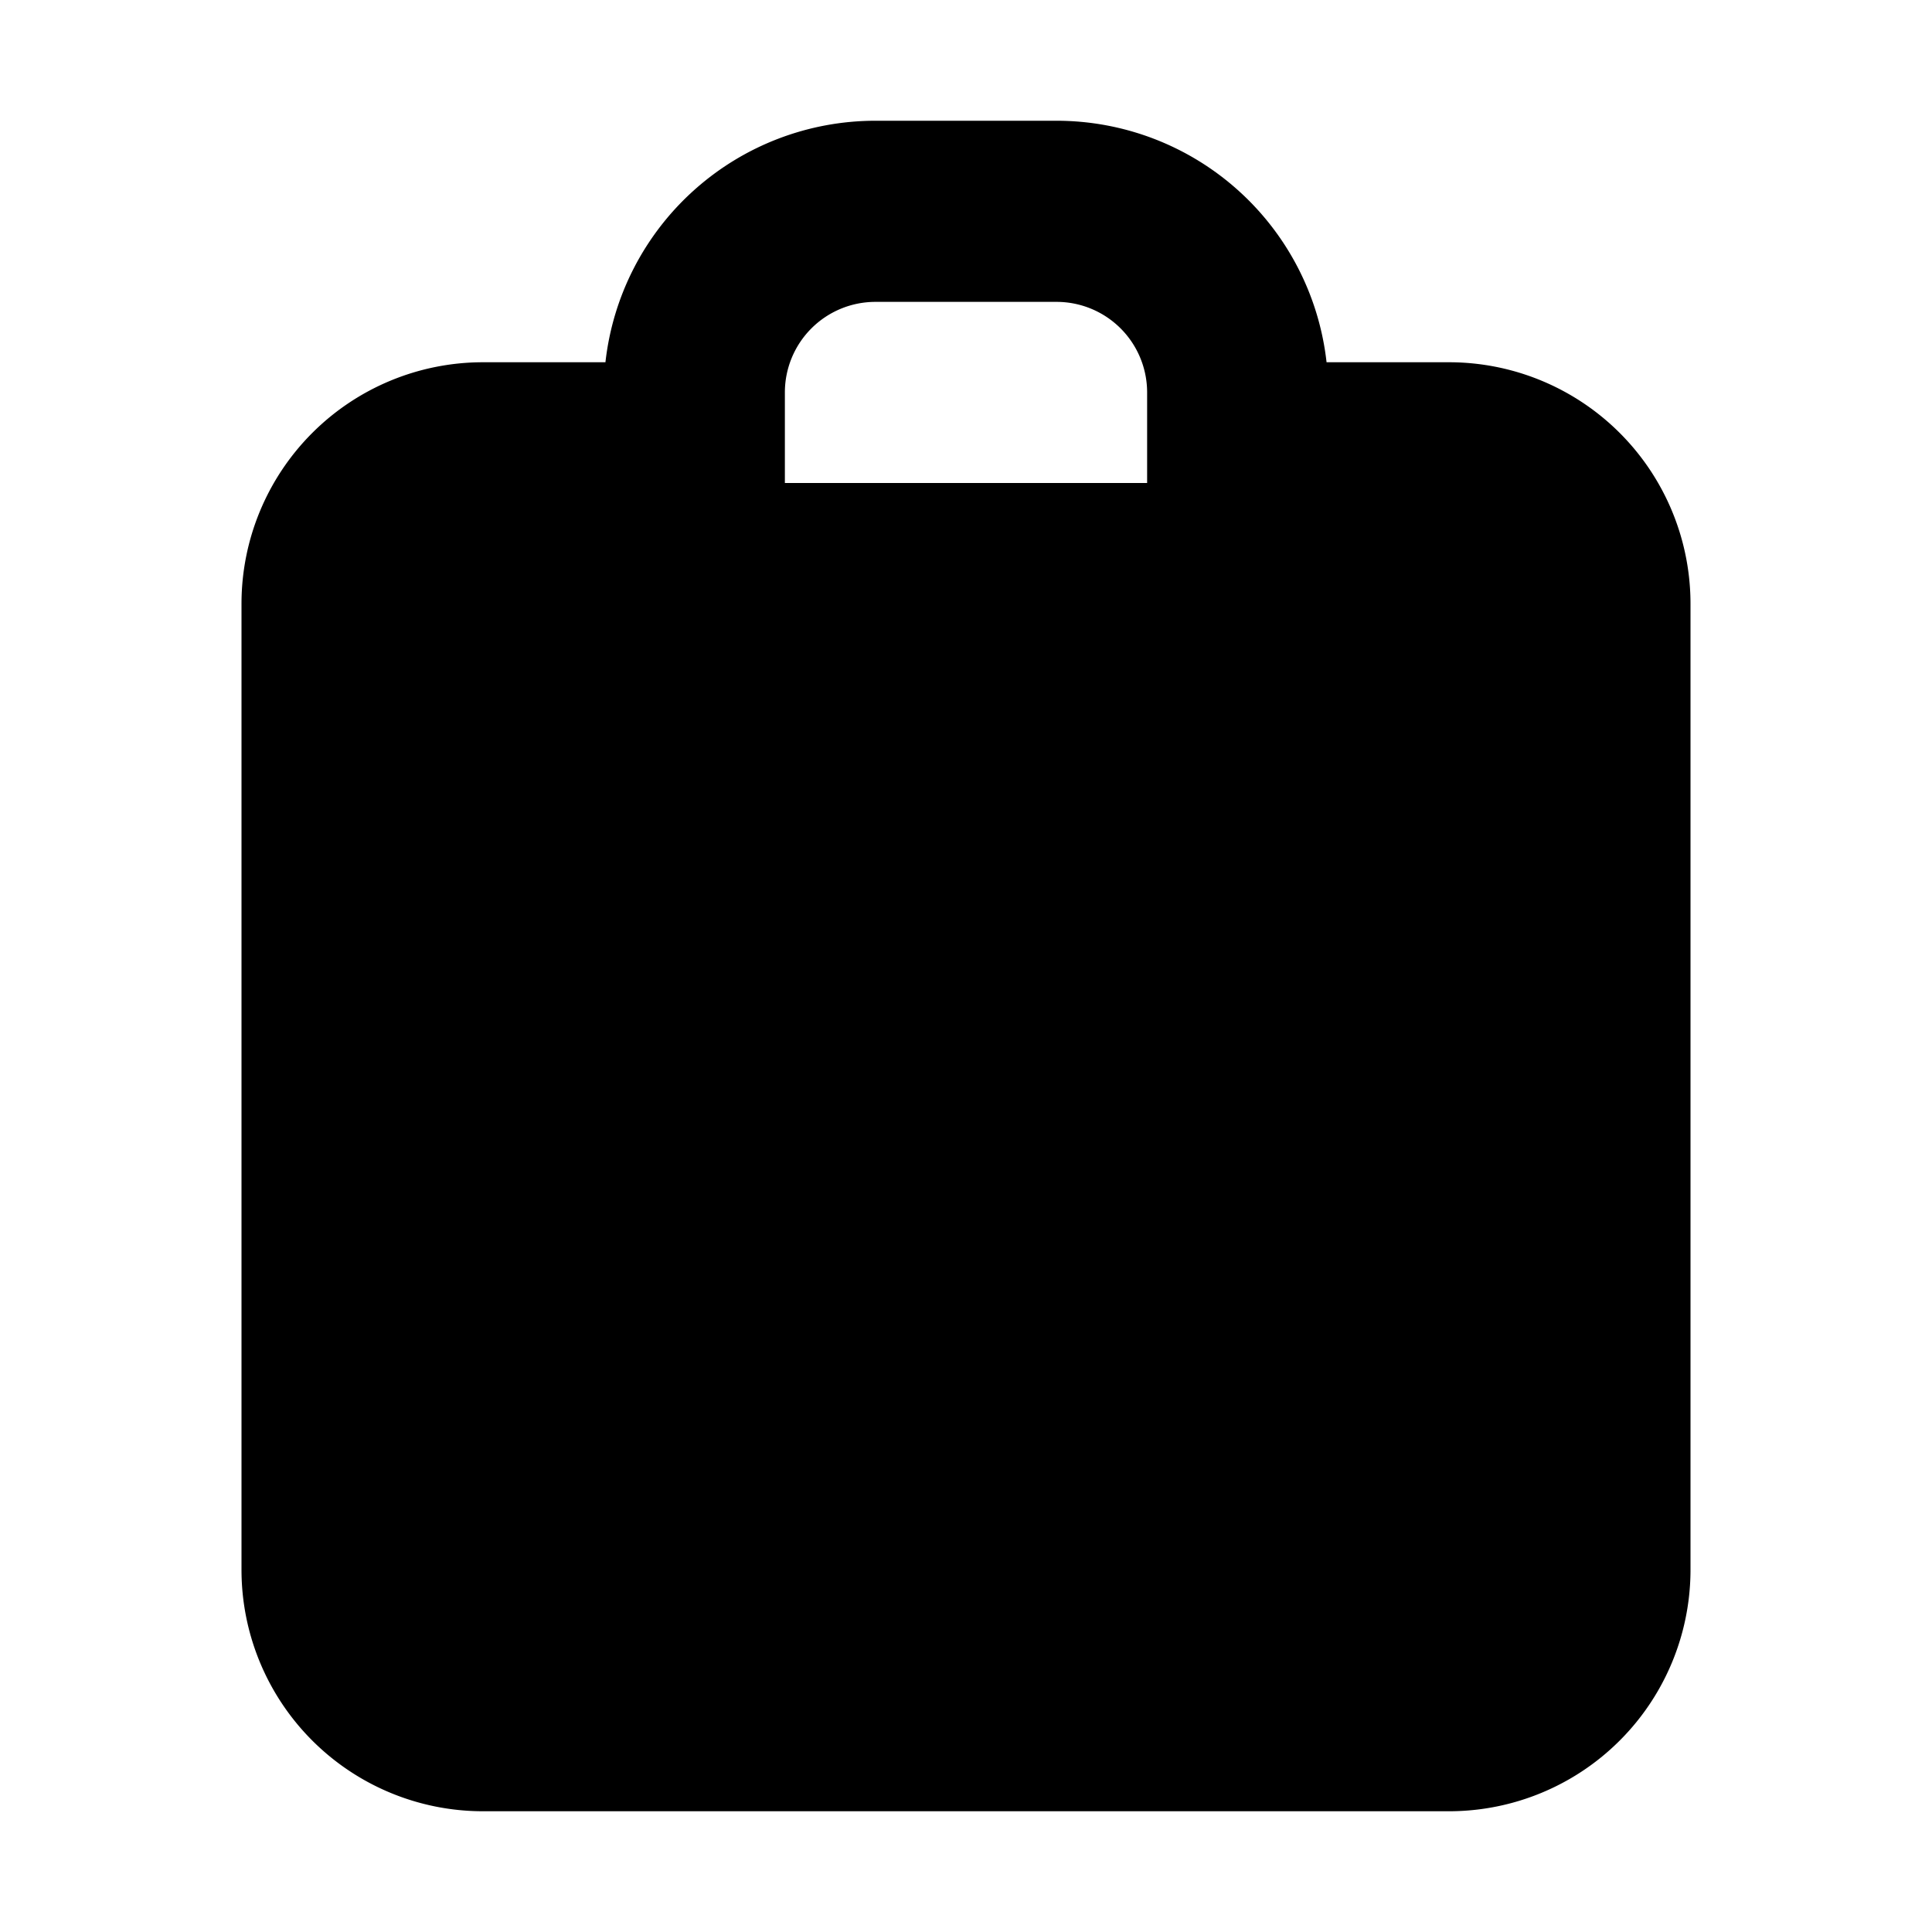 <svg xmlns="http://www.w3.org/2000/svg" width="3em" height="3em" viewBox="0 0 16 16"><path fill="currentColor" fill-rule="evenodd" d="M10.986 3H12a2 2 0 0 1 2 2v8a2 2 0 0 1-2 2H4a2 2 0 0 1-2-2V5a2 2 0 0 1 2-2h1.014A2.25 2.25 0 0 1 7.25 1h1.5a2.25 2.25 0 0 1 2.236 2M9.5 4v-.75a.75.75 0 0 0-.75-.75h-1.5a.75.75 0 0 0-.75.75V4z" clip-rule="evenodd"/></svg>